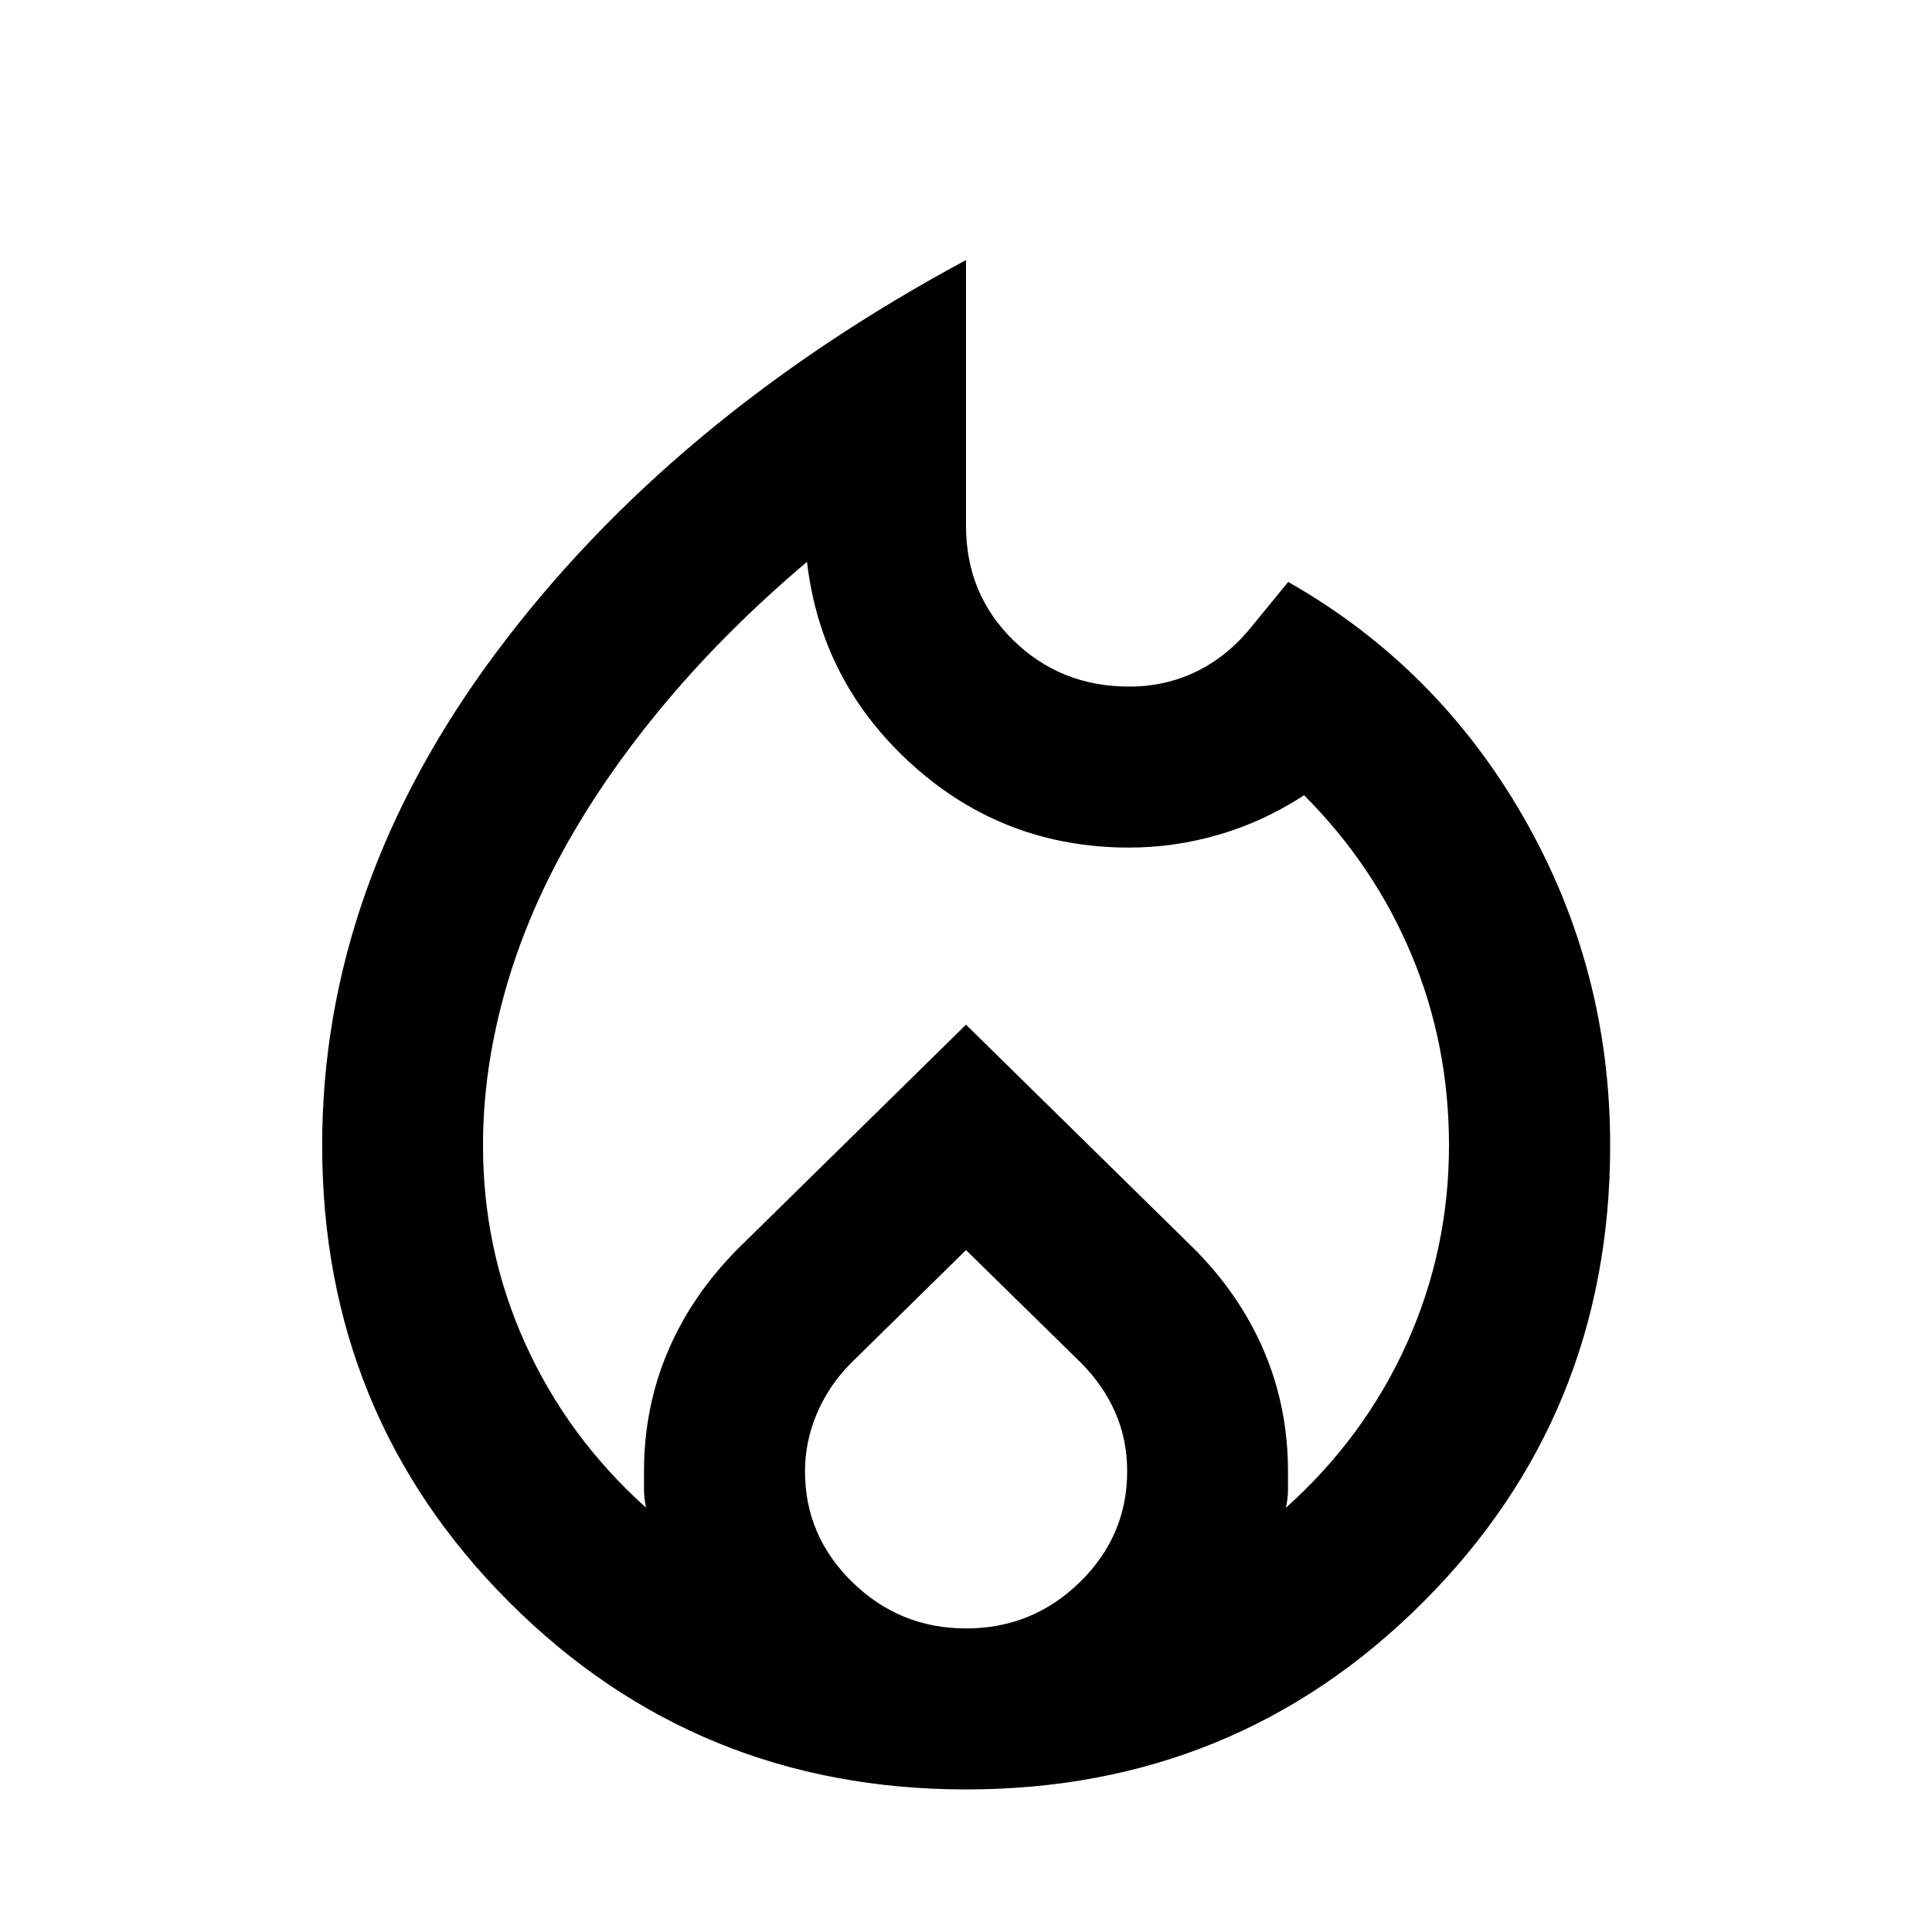 <svg viewBox="0 0 24 24" xmlns="http://www.w3.org/2000/svg"><path d="m6 14.229c0 .867.175 1.688.525 2.462s.85 1.454 1.5 2.038c-.017-.083-.025-.158-.025-.225v-.225c0-.533.1-1.033.3-1.5s.492-.892.875-1.275l2.825-2.775 2.825 2.775c.383.383.675.808.875 1.275s.3.967.3 1.5v.225c0 .067-.008.142-.025.225.65-.583 1.15-1.262 1.5-2.038s.525-1.596.525-2.462c0-.833-.154-1.621-.463-2.362s-.754-1.404-1.337-1.988c-.333.217-.683.379-1.05.487s-.742.163-1.125.163c-1.033 0-1.929-.342-2.688-1.025-.758-.683-1.196-1.525-1.312-2.525-.65.55-1.225 1.121-1.725 1.712-.5.592-.921 1.192-1.262 1.8-.342.608-.6 1.229-.775 1.863s-.263 1.258-.263 1.875zm6 1.3-1.425 1.4c-.183.183-.325.392-.425.625s-.15.475-.15.725c0 .533.196.992.588 1.375s.863.575 1.413.575 1.021-.192 1.413-.575.588-.842.588-1.375c0-.267-.05-.512-.15-.738s-.242-.429-.425-.613zm0-12.3v3.3c0 .567.196 1.042.588 1.425.392.383.871.575 1.438.575.3 0 .579-.062.838-.188s.487-.312.688-.562l.45-.55c1.233.7 2.208 1.675 2.925 2.925s1.075 2.608 1.075 4.075c0 2.233-.775 4.125-2.325 5.675s-3.442 2.325-5.675 2.325c-2.233 0-4.125-.775-5.675-2.325s-2.325-3.442-2.325-5.675c0-2.15.721-4.192 2.163-6.125 1.442-1.933 3.388-3.558 5.838-4.875z"/></svg>